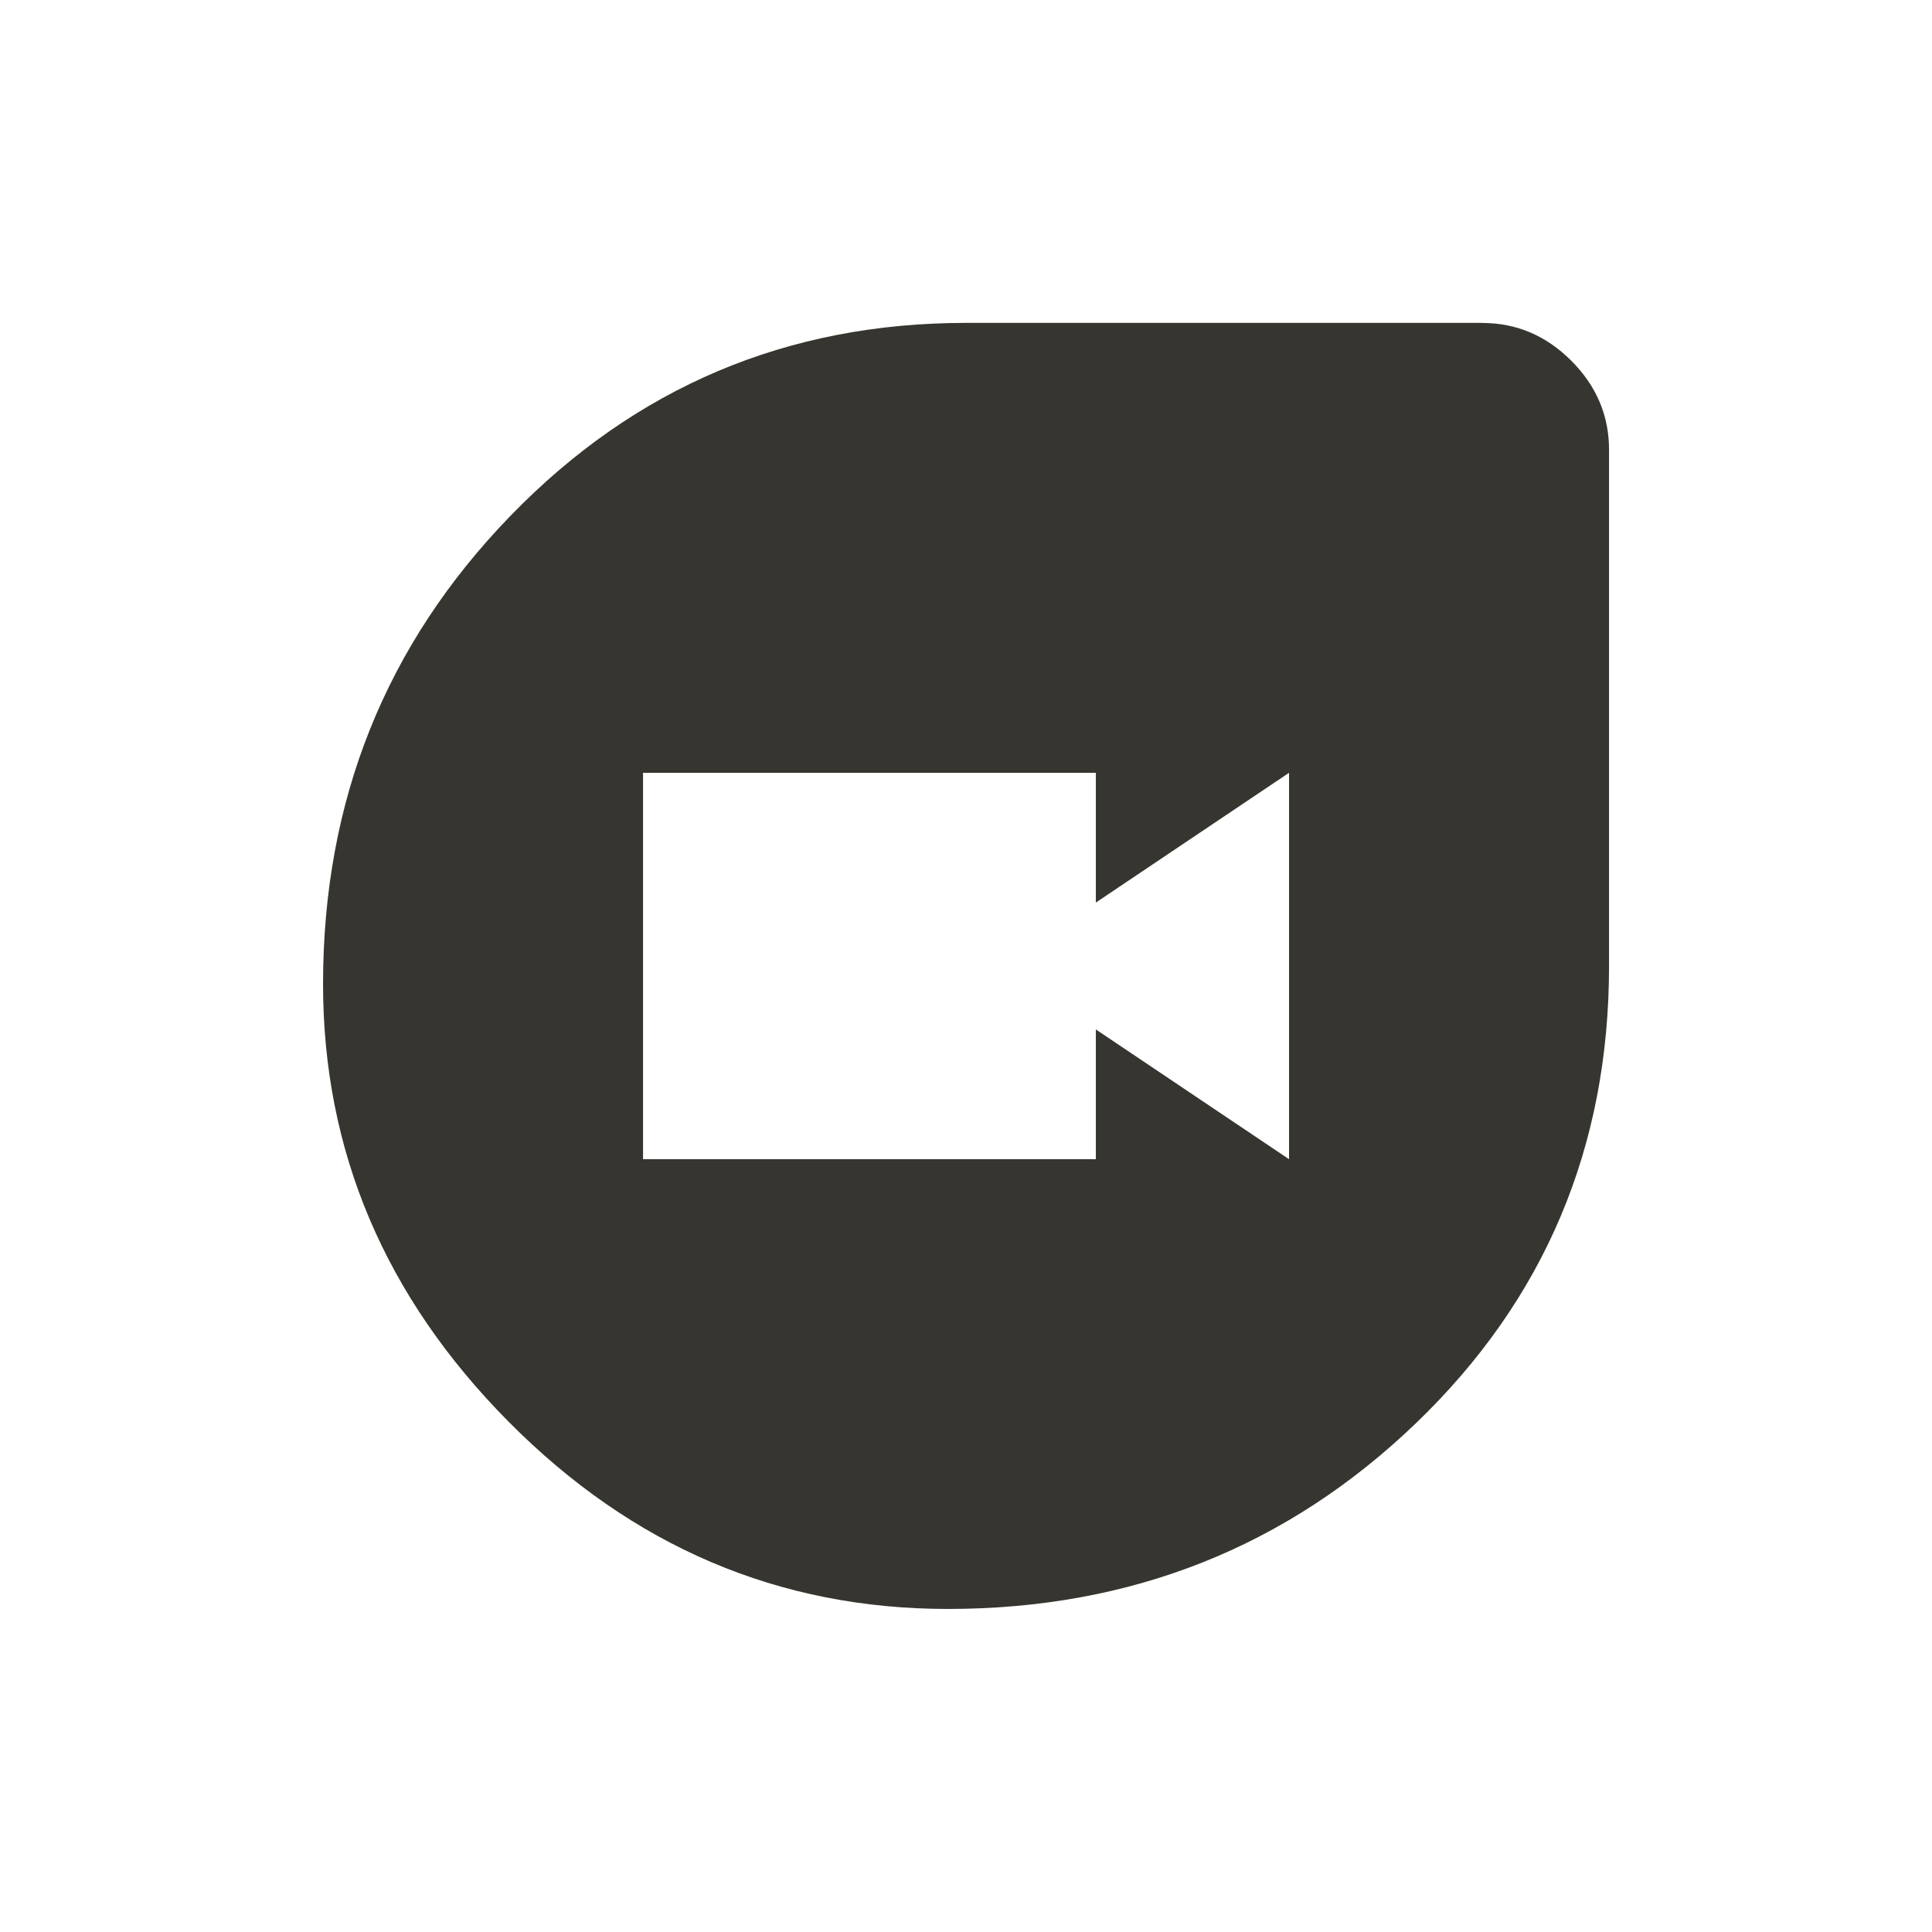 <!-- Generated by IcoMoon.io -->
<svg version="1.1" xmlns="http://www.w3.org/2000/svg" width="24" height="24" viewBox="0 0 24 24">
<title>duo</title>
<path fill="#37352f" d="M16.013 14.4v-4.8l-2.4 1.612v-1.612h-5.625v4.8h5.625v-1.612zM18.413 4.012q0.637 0 1.106 0.469t0.469 1.106v6.413q0 3.375-2.4 5.681t-5.813 2.306q-3.15 0-5.456-2.325t-2.306-5.438q0-3.413 2.325-5.813t5.663-2.4h6.412z"></path>
</svg>

